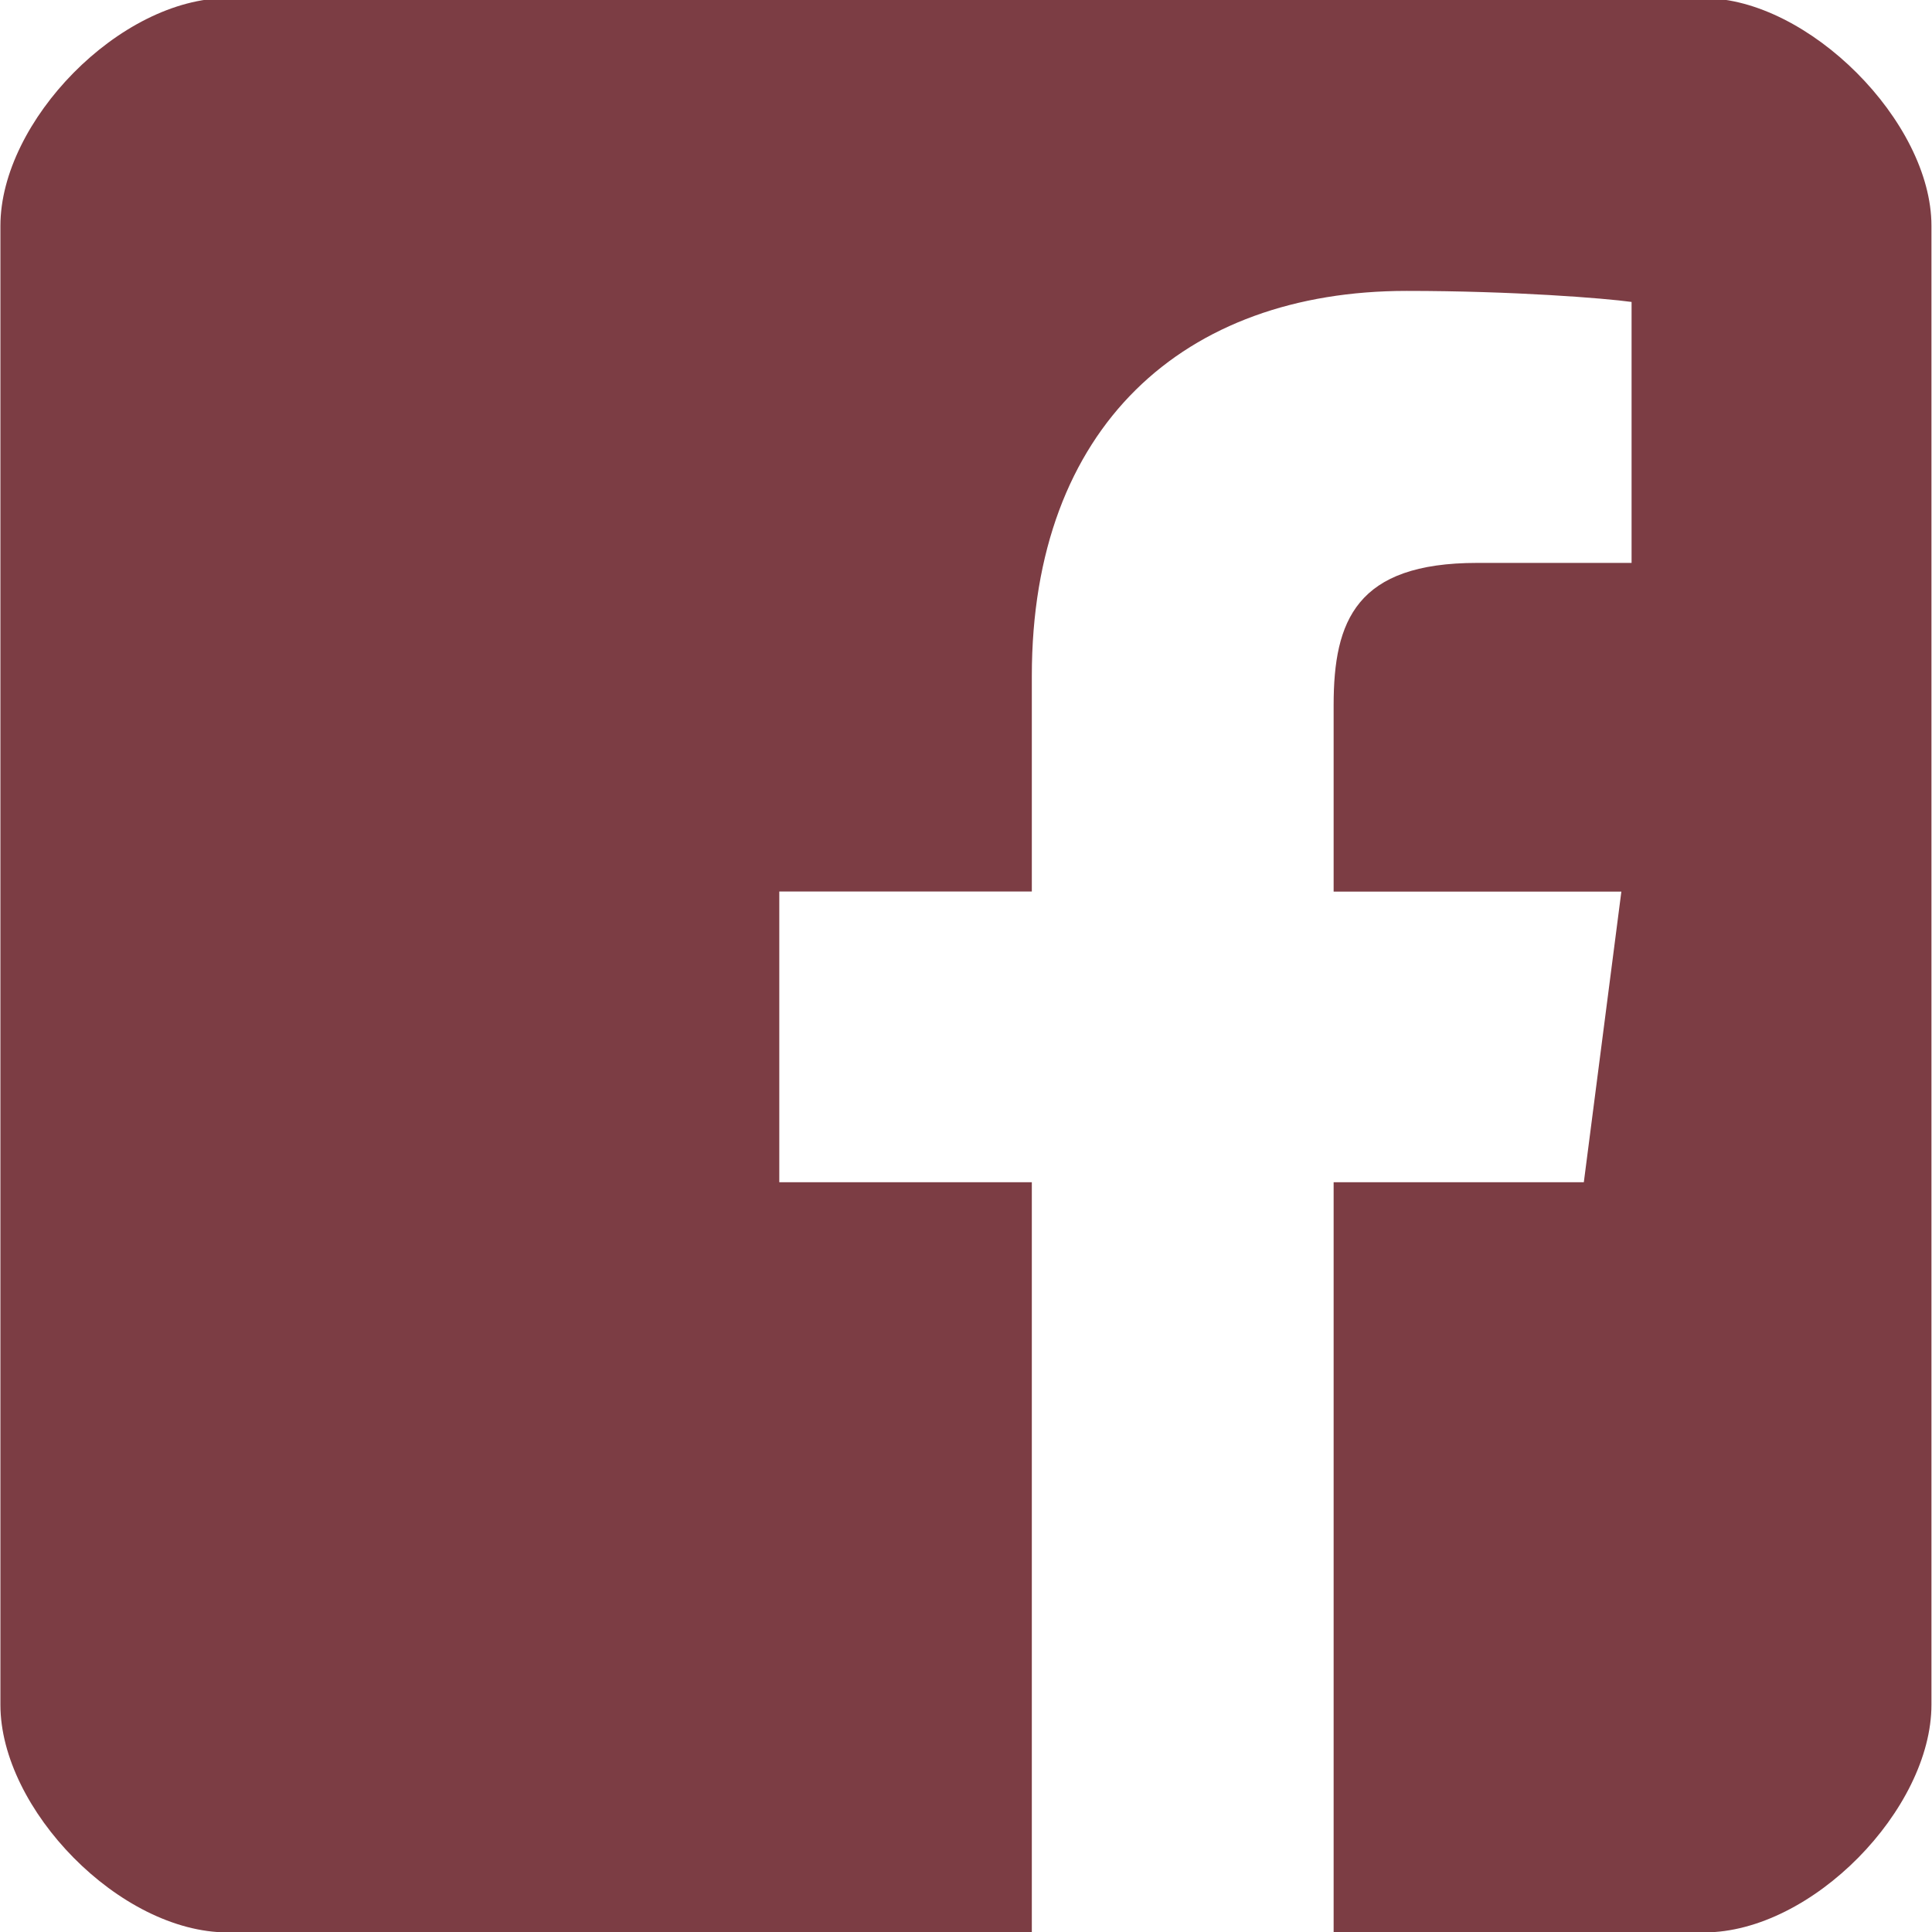 <svg xmlns="http://www.w3.org/2000/svg" width="14" height="14" viewBox="0 0 14 14"><g><g><path fill="#7c3d44" d="M12.349-.014H1.65C.868-.014.003.88.003 1.636v10.718c0 .755.865 1.649 1.647 1.649h5.827V8.567h-1.83V6.46h1.83V4.898c0-1.809 1.104-2.79 2.716-2.79.772 0 1.436.053 1.63.08v1.891h-1.119c-.876 0-1.04.418-1.04 1.03v1.352h2.085l-.272 2.106H9.664v5.436h2.685c.782 0 1.647-.894 1.647-1.65V1.636c0-.755-.893-1.649-1.647-1.649z"/></g></g></svg>